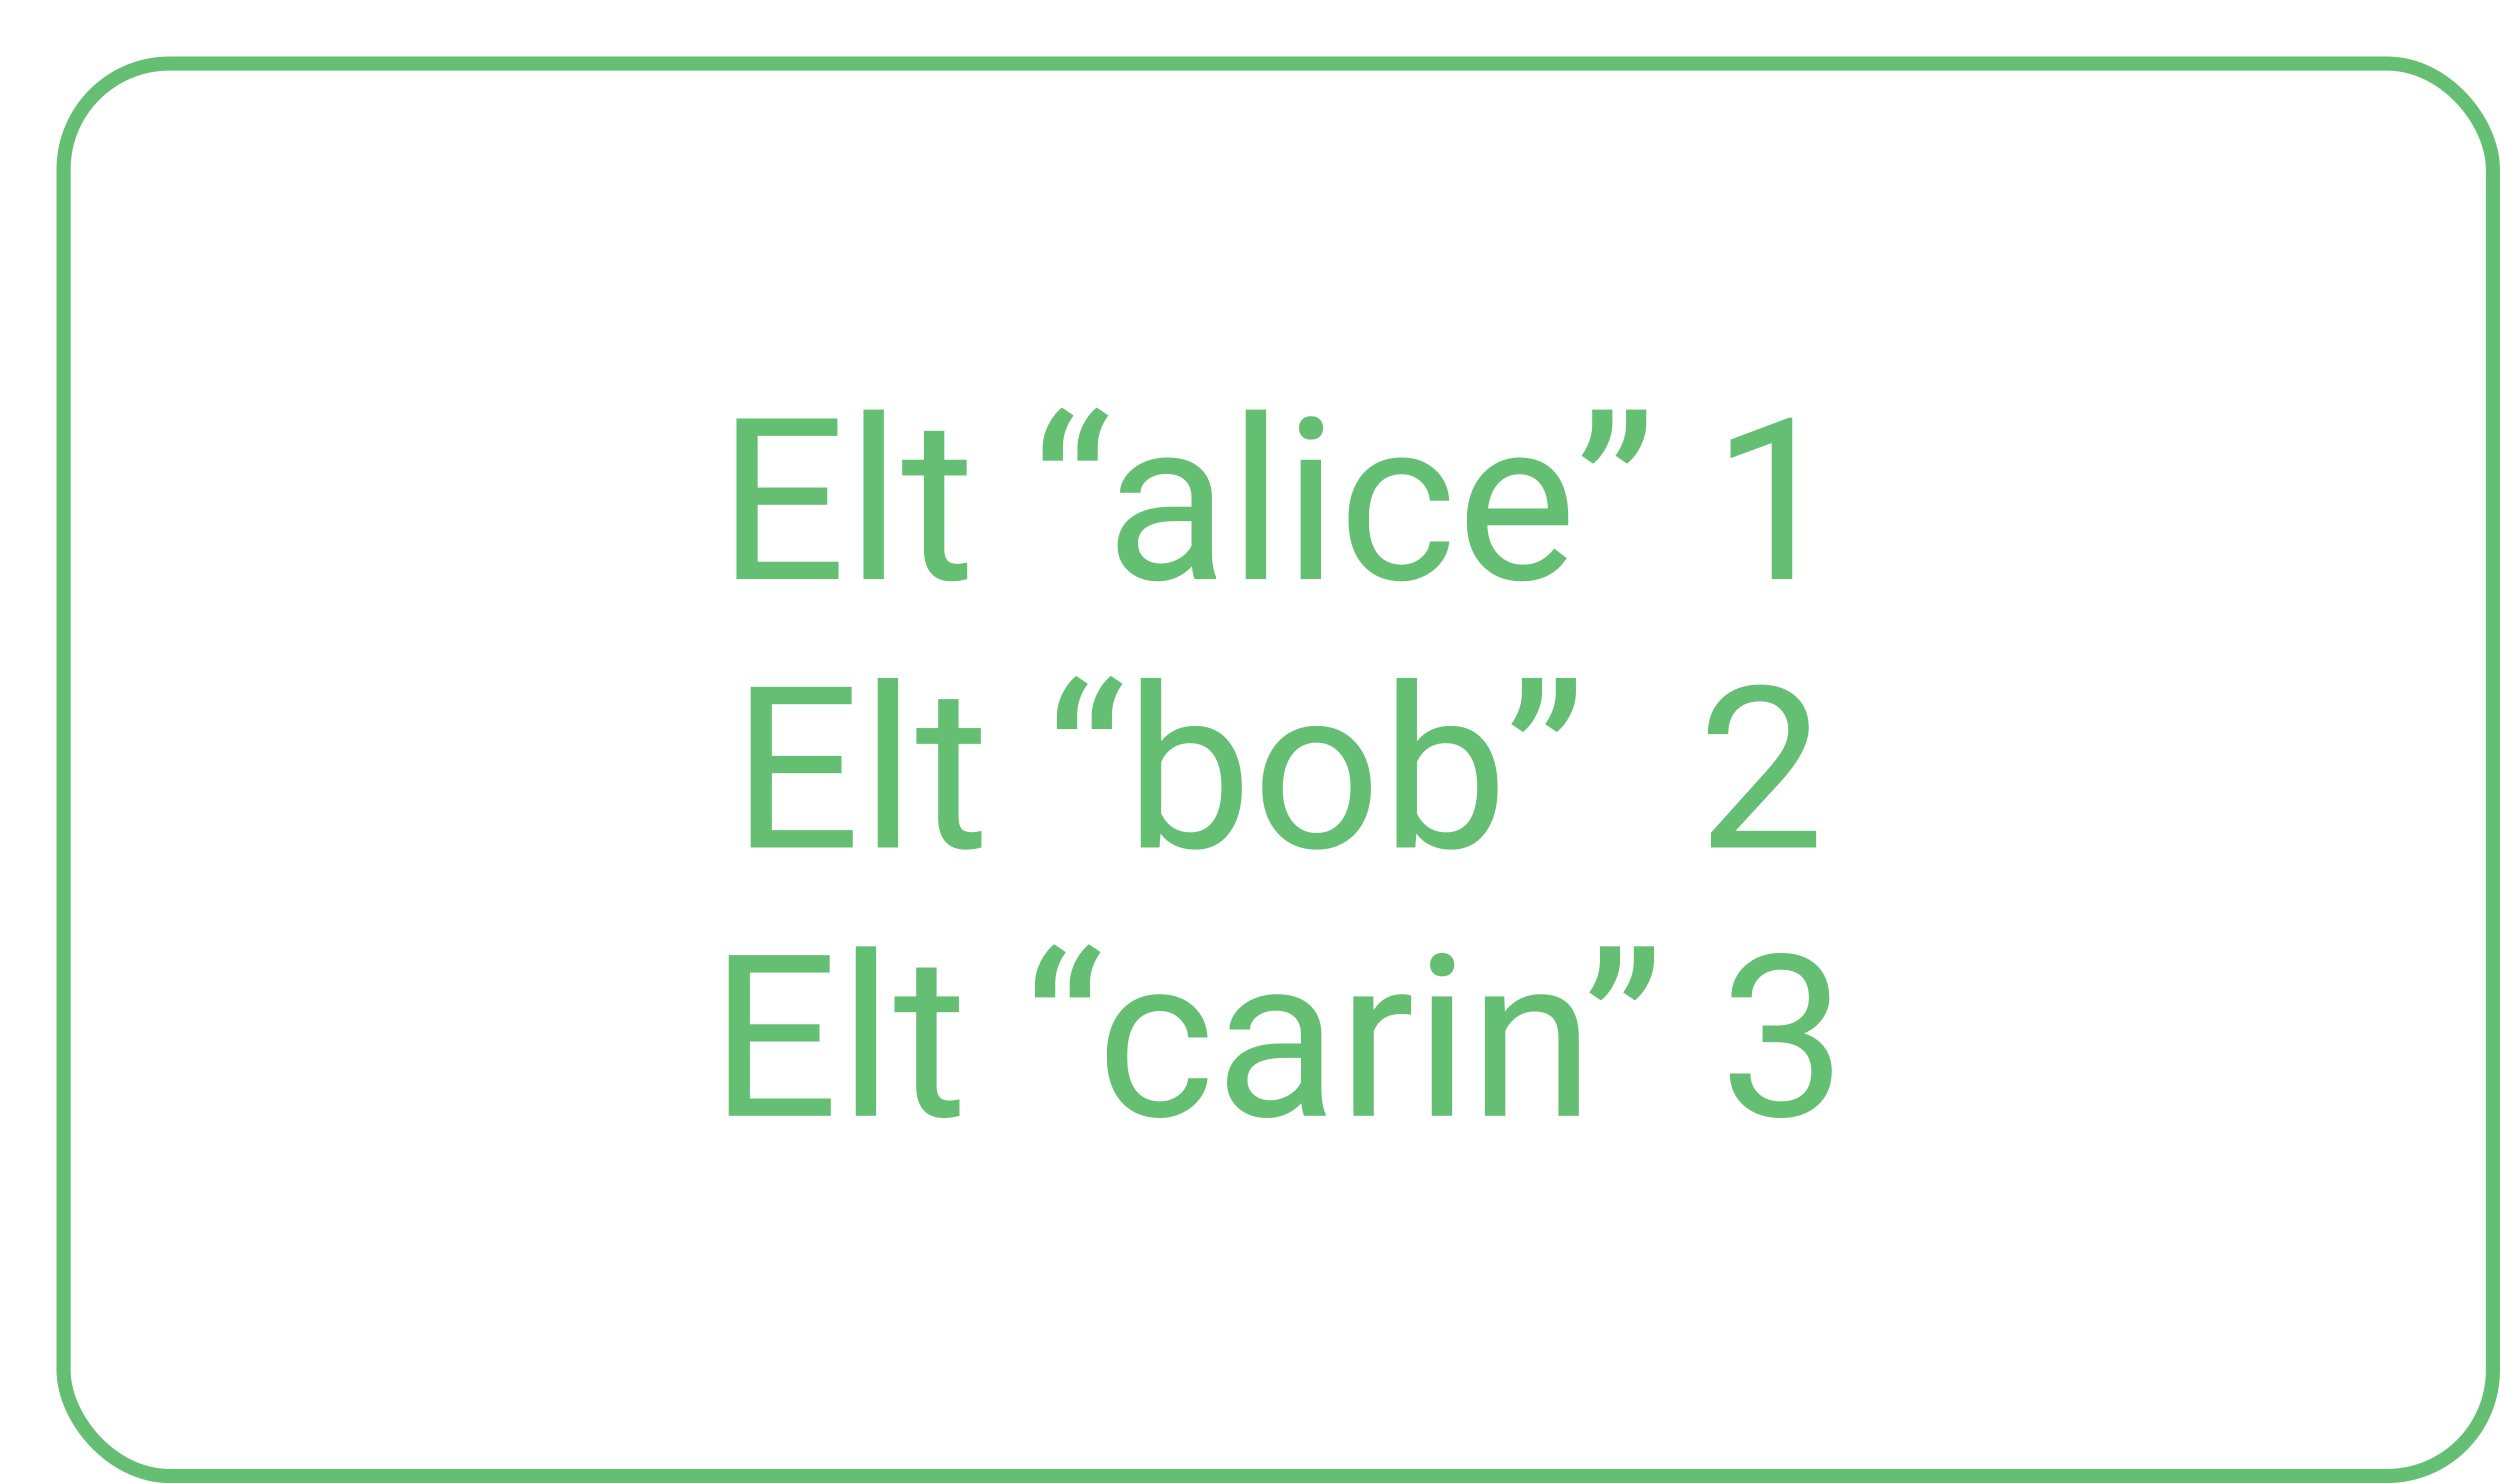 <svg xmlns="http://www.w3.org/2000/svg" width="177" height="105" fill="none" viewBox="0 0 177 105"><g filter="url(#filter0_d)"><rect width="173" height="101" fill="#fff" rx="8"/><path fill="#65BF73" d="M54.57 31.742H49.641V35.773H55.367V37H48.141V25.625H55.289V26.859H49.641V30.516H54.57V31.742ZM58.578 37H57.133V25H58.578V37ZM62.859 26.5V28.547H64.438V29.664H62.859V34.906C62.859 35.245 62.93 35.5 63.07 35.672C63.211 35.839 63.45 35.922 63.789 35.922C63.956 35.922 64.185 35.891 64.477 35.828V37C64.096 37.104 63.727 37.156 63.367 37.156C62.721 37.156 62.234 36.961 61.906 36.57C61.578 36.18 61.414 35.625 61.414 34.906V29.664H59.875V28.547H61.414V26.5H62.859ZM71.18 24.852L72.008 25.414C71.523 26.076 71.273 26.789 71.258 27.555V28.617H69.82V27.711C69.82 27.18 69.945 26.654 70.195 26.133C70.451 25.612 70.779 25.185 71.18 24.852ZM73.641 24.852L74.469 25.414C73.984 26.076 73.734 26.789 73.719 27.555V28.617H72.281V27.711C72.281 27.18 72.406 26.654 72.656 26.133C72.912 25.612 73.24 25.185 73.641 24.852ZM80.586 37C80.503 36.833 80.435 36.536 80.383 36.109C79.711 36.807 78.909 37.156 77.977 37.156C77.143 37.156 76.458 36.922 75.922 36.453C75.391 35.979 75.125 35.38 75.125 34.656C75.125 33.776 75.458 33.094 76.125 32.609C76.797 32.12 77.74 31.875 78.953 31.875H80.359V31.211C80.359 30.706 80.208 30.305 79.906 30.008C79.604 29.706 79.159 29.555 78.57 29.555C78.055 29.555 77.622 29.685 77.273 29.945C76.924 30.206 76.75 30.521 76.75 30.891H75.297C75.297 30.469 75.445 30.062 75.742 29.672C76.044 29.276 76.451 28.963 76.961 28.734C77.477 28.505 78.042 28.391 78.656 28.391C79.63 28.391 80.393 28.635 80.945 29.125C81.497 29.609 81.784 30.279 81.805 31.133V35.023C81.805 35.8 81.904 36.417 82.102 36.875V37H80.586ZM78.188 35.898C78.641 35.898 79.07 35.781 79.477 35.547C79.883 35.312 80.177 35.008 80.359 34.633V32.898H79.227C77.456 32.898 76.57 33.417 76.57 34.453C76.57 34.906 76.721 35.26 77.023 35.516C77.326 35.771 77.713 35.898 78.188 35.898ZM85.641 37H84.195V25H85.641V37ZM89.531 37H88.086V28.547H89.531V37ZM87.969 26.305C87.969 26.07 88.039 25.872 88.18 25.711C88.326 25.549 88.539 25.469 88.82 25.469C89.102 25.469 89.315 25.549 89.461 25.711C89.607 25.872 89.68 26.07 89.68 26.305C89.68 26.539 89.607 26.734 89.461 26.891C89.315 27.047 89.102 27.125 88.82 27.125C88.539 27.125 88.326 27.047 88.18 26.891C88.039 26.734 87.969 26.539 87.969 26.305ZM95.242 35.977C95.758 35.977 96.208 35.82 96.594 35.508C96.979 35.195 97.193 34.805 97.234 34.336H98.602C98.576 34.82 98.409 35.281 98.102 35.719C97.794 36.156 97.383 36.505 96.867 36.766C96.357 37.026 95.815 37.156 95.242 37.156C94.091 37.156 93.174 36.773 92.492 36.008C91.815 35.237 91.477 34.185 91.477 32.852V32.609C91.477 31.787 91.628 31.055 91.93 30.414C92.232 29.773 92.664 29.276 93.227 28.922C93.794 28.568 94.463 28.391 95.234 28.391C96.182 28.391 96.969 28.674 97.594 29.242C98.224 29.81 98.56 30.547 98.602 31.453H97.234C97.193 30.906 96.984 30.458 96.609 30.109C96.24 29.755 95.781 29.578 95.234 29.578C94.5 29.578 93.93 29.844 93.523 30.375C93.122 30.901 92.922 31.664 92.922 32.664V32.938C92.922 33.911 93.122 34.661 93.523 35.188C93.924 35.714 94.497 35.977 95.242 35.977ZM103.734 37.156C102.589 37.156 101.656 36.781 100.938 36.031C100.219 35.276 99.859 34.268 99.859 33.008V32.742C99.859 31.904 100.018 31.156 100.336 30.5C100.659 29.838 101.107 29.323 101.68 28.953C102.258 28.578 102.883 28.391 103.555 28.391C104.654 28.391 105.508 28.753 106.117 29.477C106.727 30.201 107.031 31.237 107.031 32.586V33.188H101.305C101.326 34.021 101.568 34.695 102.031 35.211C102.5 35.721 103.094 35.977 103.812 35.977C104.323 35.977 104.755 35.872 105.109 35.664C105.464 35.456 105.773 35.18 106.039 34.836L106.922 35.523C106.214 36.612 105.151 37.156 103.734 37.156ZM103.555 29.578C102.971 29.578 102.482 29.792 102.086 30.219C101.69 30.641 101.445 31.234 101.352 32H105.586V31.891C105.544 31.156 105.346 30.588 104.992 30.188C104.638 29.781 104.159 29.578 103.555 29.578ZM108.797 28.828L107.977 28.266C108.461 27.588 108.711 26.875 108.727 26.125V25H110.156V26.016C110.151 26.537 110.021 27.057 109.766 27.578C109.516 28.094 109.193 28.51 108.797 28.828ZM111.195 28.828L110.375 28.266C110.859 27.588 111.109 26.875 111.125 26.125V25H112.555V26.016C112.549 26.537 112.419 27.057 112.164 27.578C111.914 28.094 111.591 28.51 111.195 28.828ZM122.891 37H121.438V27.367L118.523 28.438V27.125L122.664 25.57H122.891V37ZM55.578 50.742H50.648V54.773H56.375V56H49.148V44.625H56.297V45.859H50.648V49.516H55.578V50.742ZM59.586 56H58.141V44H59.586V56ZM63.867 45.5V47.547H65.445V48.664H63.867V53.906C63.867 54.245 63.938 54.5 64.078 54.672C64.219 54.839 64.458 54.922 64.797 54.922C64.963 54.922 65.193 54.891 65.484 54.828V56C65.104 56.104 64.734 56.156 64.375 56.156C63.729 56.156 63.242 55.961 62.914 55.57C62.586 55.18 62.422 54.625 62.422 53.906V48.664H60.883V47.547H62.422V45.5H63.867ZM72.188 43.852L73.016 44.414C72.531 45.075 72.281 45.789 72.266 46.555V47.617H70.828V46.711C70.828 46.18 70.953 45.654 71.203 45.133C71.458 44.612 71.787 44.185 72.188 43.852ZM74.648 43.852L75.477 44.414C74.992 45.075 74.742 45.789 74.727 46.555V47.617H73.289V46.711C73.289 46.18 73.414 45.654 73.664 45.133C73.919 44.612 74.247 44.185 74.648 43.852ZM83.922 51.867C83.922 53.159 83.625 54.198 83.031 54.984C82.438 55.766 81.641 56.156 80.641 56.156C79.573 56.156 78.747 55.779 78.164 55.023L78.094 56H76.766V44H78.211V48.477C78.794 47.753 79.599 47.391 80.625 47.391C81.651 47.391 82.456 47.779 83.039 48.555C83.628 49.331 83.922 50.393 83.922 51.742V51.867ZM82.477 51.703C82.477 50.719 82.287 49.958 81.906 49.422C81.526 48.885 80.979 48.617 80.266 48.617C79.312 48.617 78.628 49.06 78.211 49.945V53.602C78.654 54.487 79.344 54.93 80.281 54.93C80.974 54.93 81.513 54.661 81.898 54.125C82.284 53.589 82.477 52.781 82.477 51.703ZM85.367 51.695C85.367 50.867 85.529 50.122 85.852 49.461C86.18 48.8 86.633 48.289 87.211 47.93C87.794 47.57 88.458 47.391 89.203 47.391C90.354 47.391 91.284 47.789 91.992 48.586C92.706 49.383 93.062 50.443 93.062 51.766V51.867C93.062 52.69 92.904 53.43 92.586 54.086C92.273 54.737 91.823 55.245 91.234 55.609C90.651 55.974 89.979 56.156 89.219 56.156C88.073 56.156 87.143 55.758 86.43 54.961C85.721 54.164 85.367 53.109 85.367 51.797V51.695ZM86.82 51.867C86.82 52.805 87.037 53.557 87.469 54.125C87.906 54.693 88.49 54.977 89.219 54.977C89.953 54.977 90.537 54.69 90.969 54.117C91.401 53.539 91.617 52.732 91.617 51.695C91.617 50.768 91.396 50.018 90.953 49.445C90.516 48.867 89.932 48.578 89.203 48.578C88.49 48.578 87.914 48.862 87.477 49.43C87.039 49.997 86.82 50.81 86.82 51.867ZM102.031 51.867C102.031 53.159 101.734 54.198 101.141 54.984C100.547 55.766 99.75 56.156 98.75 56.156C97.682 56.156 96.857 55.779 96.273 55.023L96.203 56H94.875V44H96.32V48.477C96.904 47.753 97.708 47.391 98.734 47.391C99.76 47.391 100.565 47.779 101.148 48.555C101.737 49.331 102.031 50.393 102.031 51.742V51.867ZM100.586 51.703C100.586 50.719 100.396 49.958 100.016 49.422C99.635 48.885 99.088 48.617 98.375 48.617C97.422 48.617 96.737 49.06 96.32 49.945V53.602C96.763 54.487 97.453 54.93 98.391 54.93C99.083 54.93 99.622 54.661 100.008 54.125C100.393 53.589 100.586 52.781 100.586 51.703ZM103.82 47.828L103 47.266C103.484 46.589 103.734 45.875 103.75 45.125V44H105.18V45.016C105.174 45.536 105.044 46.057 104.789 46.578C104.539 47.094 104.216 47.51 103.82 47.828ZM106.219 47.828L105.398 47.266C105.883 46.589 106.133 45.875 106.148 45.125V44H107.578V45.016C107.573 45.536 107.443 46.057 107.188 46.578C106.938 47.094 106.615 47.51 106.219 47.828ZM124.586 56H117.133V54.961L121.07 50.586C121.654 49.925 122.055 49.388 122.273 48.977C122.497 48.56 122.609 48.13 122.609 47.688C122.609 47.094 122.43 46.607 122.07 46.227C121.711 45.846 121.232 45.656 120.633 45.656C119.914 45.656 119.354 45.862 118.953 46.273C118.557 46.68 118.359 47.247 118.359 47.977H116.914C116.914 46.93 117.25 46.083 117.922 45.438C118.599 44.792 119.503 44.469 120.633 44.469C121.69 44.469 122.526 44.747 123.141 45.305C123.755 45.857 124.062 46.594 124.062 47.516C124.062 48.635 123.349 49.969 121.922 51.516L118.875 54.82H124.586V56ZM54.023 69.742H49.094V73.773H54.82V75H47.594V63.625H54.742V64.859H49.094V68.516H54.023V69.742ZM58.031 75H56.586V63H58.031V75ZM62.312 64.5V66.547H63.891V67.664H62.312V72.906C62.312 73.245 62.383 73.5 62.523 73.672C62.664 73.838 62.904 73.922 63.242 73.922C63.409 73.922 63.638 73.891 63.93 73.828V75C63.55 75.104 63.18 75.156 62.82 75.156C62.175 75.156 61.688 74.961 61.359 74.57C61.031 74.18 60.867 73.625 60.867 72.906V67.664H59.328V66.547H60.867V64.5H62.312ZM70.633 62.852L71.461 63.414C70.977 64.076 70.727 64.789 70.711 65.555V66.617H69.273V65.711C69.273 65.18 69.398 64.654 69.648 64.133C69.904 63.612 70.232 63.185 70.633 62.852ZM73.094 62.852L73.922 63.414C73.438 64.076 73.188 64.789 73.172 65.555V66.617H71.734V65.711C71.734 65.18 71.859 64.654 72.109 64.133C72.365 63.612 72.693 63.185 73.094 62.852ZM78.133 73.977C78.648 73.977 79.099 73.82 79.484 73.508C79.87 73.195 80.083 72.805 80.125 72.336H81.492C81.466 72.82 81.299 73.281 80.992 73.719C80.685 74.156 80.273 74.505 79.758 74.766C79.247 75.026 78.706 75.156 78.133 75.156C76.982 75.156 76.065 74.773 75.383 74.008C74.706 73.237 74.367 72.185 74.367 70.852V70.609C74.367 69.787 74.518 69.055 74.82 68.414C75.122 67.773 75.555 67.276 76.117 66.922C76.685 66.568 77.354 66.391 78.125 66.391C79.073 66.391 79.859 66.674 80.484 67.242C81.115 67.81 81.451 68.547 81.492 69.453H80.125C80.083 68.906 79.875 68.458 79.5 68.109C79.13 67.755 78.672 67.578 78.125 67.578C77.391 67.578 76.82 67.844 76.414 68.375C76.013 68.901 75.812 69.664 75.812 70.664V70.938C75.812 71.912 76.013 72.662 76.414 73.188C76.815 73.713 77.388 73.977 78.133 73.977ZM88.336 75C88.253 74.833 88.185 74.537 88.133 74.109C87.461 74.807 86.659 75.156 85.727 75.156C84.893 75.156 84.208 74.922 83.672 74.453C83.141 73.979 82.875 73.38 82.875 72.656C82.875 71.776 83.208 71.094 83.875 70.609C84.547 70.12 85.49 69.875 86.703 69.875H88.109V69.211C88.109 68.706 87.958 68.305 87.656 68.008C87.354 67.706 86.909 67.555 86.32 67.555C85.805 67.555 85.372 67.685 85.023 67.945C84.674 68.206 84.5 68.521 84.5 68.891H83.047C83.047 68.469 83.195 68.062 83.492 67.672C83.794 67.276 84.201 66.963 84.711 66.734C85.227 66.505 85.792 66.391 86.406 66.391C87.38 66.391 88.143 66.635 88.695 67.125C89.247 67.609 89.534 68.279 89.555 69.133V73.023C89.555 73.799 89.654 74.417 89.852 74.875V75H88.336ZM85.938 73.898C86.391 73.898 86.82 73.781 87.227 73.547C87.633 73.312 87.927 73.008 88.109 72.633V70.898H86.977C85.206 70.898 84.32 71.417 84.32 72.453C84.32 72.906 84.471 73.26 84.773 73.516C85.076 73.771 85.463 73.898 85.938 73.898ZM95.906 67.844C95.688 67.807 95.451 67.789 95.195 67.789C94.247 67.789 93.604 68.193 93.266 69V75H91.82V66.547H93.227L93.25 67.523C93.724 66.768 94.396 66.391 95.266 66.391C95.547 66.391 95.76 66.427 95.906 66.5V67.844ZM98.812 75H97.367V66.547H98.812V75ZM97.25 64.305C97.25 64.07 97.32 63.872 97.461 63.711C97.607 63.55 97.82 63.469 98.102 63.469C98.383 63.469 98.596 63.55 98.742 63.711C98.888 63.872 98.961 64.07 98.961 64.305C98.961 64.539 98.888 64.734 98.742 64.891C98.596 65.047 98.383 65.125 98.102 65.125C97.82 65.125 97.607 65.047 97.461 64.891C97.32 64.734 97.25 64.539 97.25 64.305ZM102.5 66.547L102.547 67.609C103.193 66.797 104.036 66.391 105.078 66.391C106.865 66.391 107.766 67.398 107.781 69.414V75H106.336V69.406C106.331 68.797 106.19 68.346 105.914 68.055C105.643 67.763 105.219 67.617 104.641 67.617C104.172 67.617 103.76 67.742 103.406 67.992C103.052 68.242 102.776 68.57 102.578 68.977V75H101.133V66.547H102.5ZM109.344 66.828L108.523 66.266C109.008 65.588 109.258 64.875 109.273 64.125V63H110.703V64.016C110.698 64.537 110.568 65.057 110.312 65.578C110.062 66.094 109.74 66.51 109.344 66.828ZM111.742 66.828L110.922 66.266C111.406 65.588 111.656 64.875 111.672 64.125V63H113.102V64.016C113.096 64.537 112.966 65.057 112.711 65.578C112.461 66.094 112.138 66.51 111.742 66.828ZM120.789 68.609H121.875C122.557 68.599 123.094 68.419 123.484 68.07C123.875 67.721 124.07 67.25 124.07 66.656C124.07 65.323 123.406 64.656 122.078 64.656C121.453 64.656 120.953 64.836 120.578 65.195C120.208 65.549 120.023 66.021 120.023 66.609H118.578C118.578 65.708 118.906 64.961 119.562 64.367C120.224 63.768 121.062 63.469 122.078 63.469C123.151 63.469 123.992 63.753 124.602 64.32C125.211 64.888 125.516 65.677 125.516 66.688C125.516 67.182 125.354 67.662 125.031 68.125C124.714 68.588 124.279 68.935 123.727 69.164C124.352 69.362 124.833 69.69 125.172 70.148C125.516 70.607 125.688 71.167 125.688 71.828C125.688 72.849 125.354 73.659 124.688 74.258C124.021 74.857 123.154 75.156 122.086 75.156C121.018 75.156 120.148 74.867 119.477 74.289C118.81 73.711 118.477 72.948 118.477 72H119.93C119.93 72.599 120.125 73.078 120.516 73.438C120.906 73.797 121.43 73.977 122.086 73.977C122.784 73.977 123.318 73.794 123.688 73.43C124.057 73.065 124.242 72.542 124.242 71.859C124.242 71.198 124.039 70.69 123.633 70.336C123.227 69.982 122.641 69.799 121.875 69.789H120.789V68.609Z"/><rect width="172" height="100" x=".5" y=".5" stroke="#65BF73" rx="7.5"/></g><defs><filter id="filter0_d" width="177" height="105" x="0" y="0" color-interpolation-filters="sRGB" filterUnits="userSpaceOnUse"><feFlood flood-opacity="0" result="BackgroundImageFix"/><feColorMatrix in="SourceAlpha" type="matrix" values="0 0 0 0 0 0 0 0 0 0 0 0 0 0 0 0 0 0 127 0"/><feOffset dx="4" dy="4"/><feColorMatrix type="matrix" values="0 0 0 0 0.576 0 0 0 0 0.776 0 0 0 0 0.608 0 0 0 1 0"/><feBlend in2="BackgroundImageFix" mode="normal" result="effect1_dropShadow"/><feBlend in="SourceGraphic" in2="effect1_dropShadow" mode="normal" result="shape"/></filter></defs></svg>